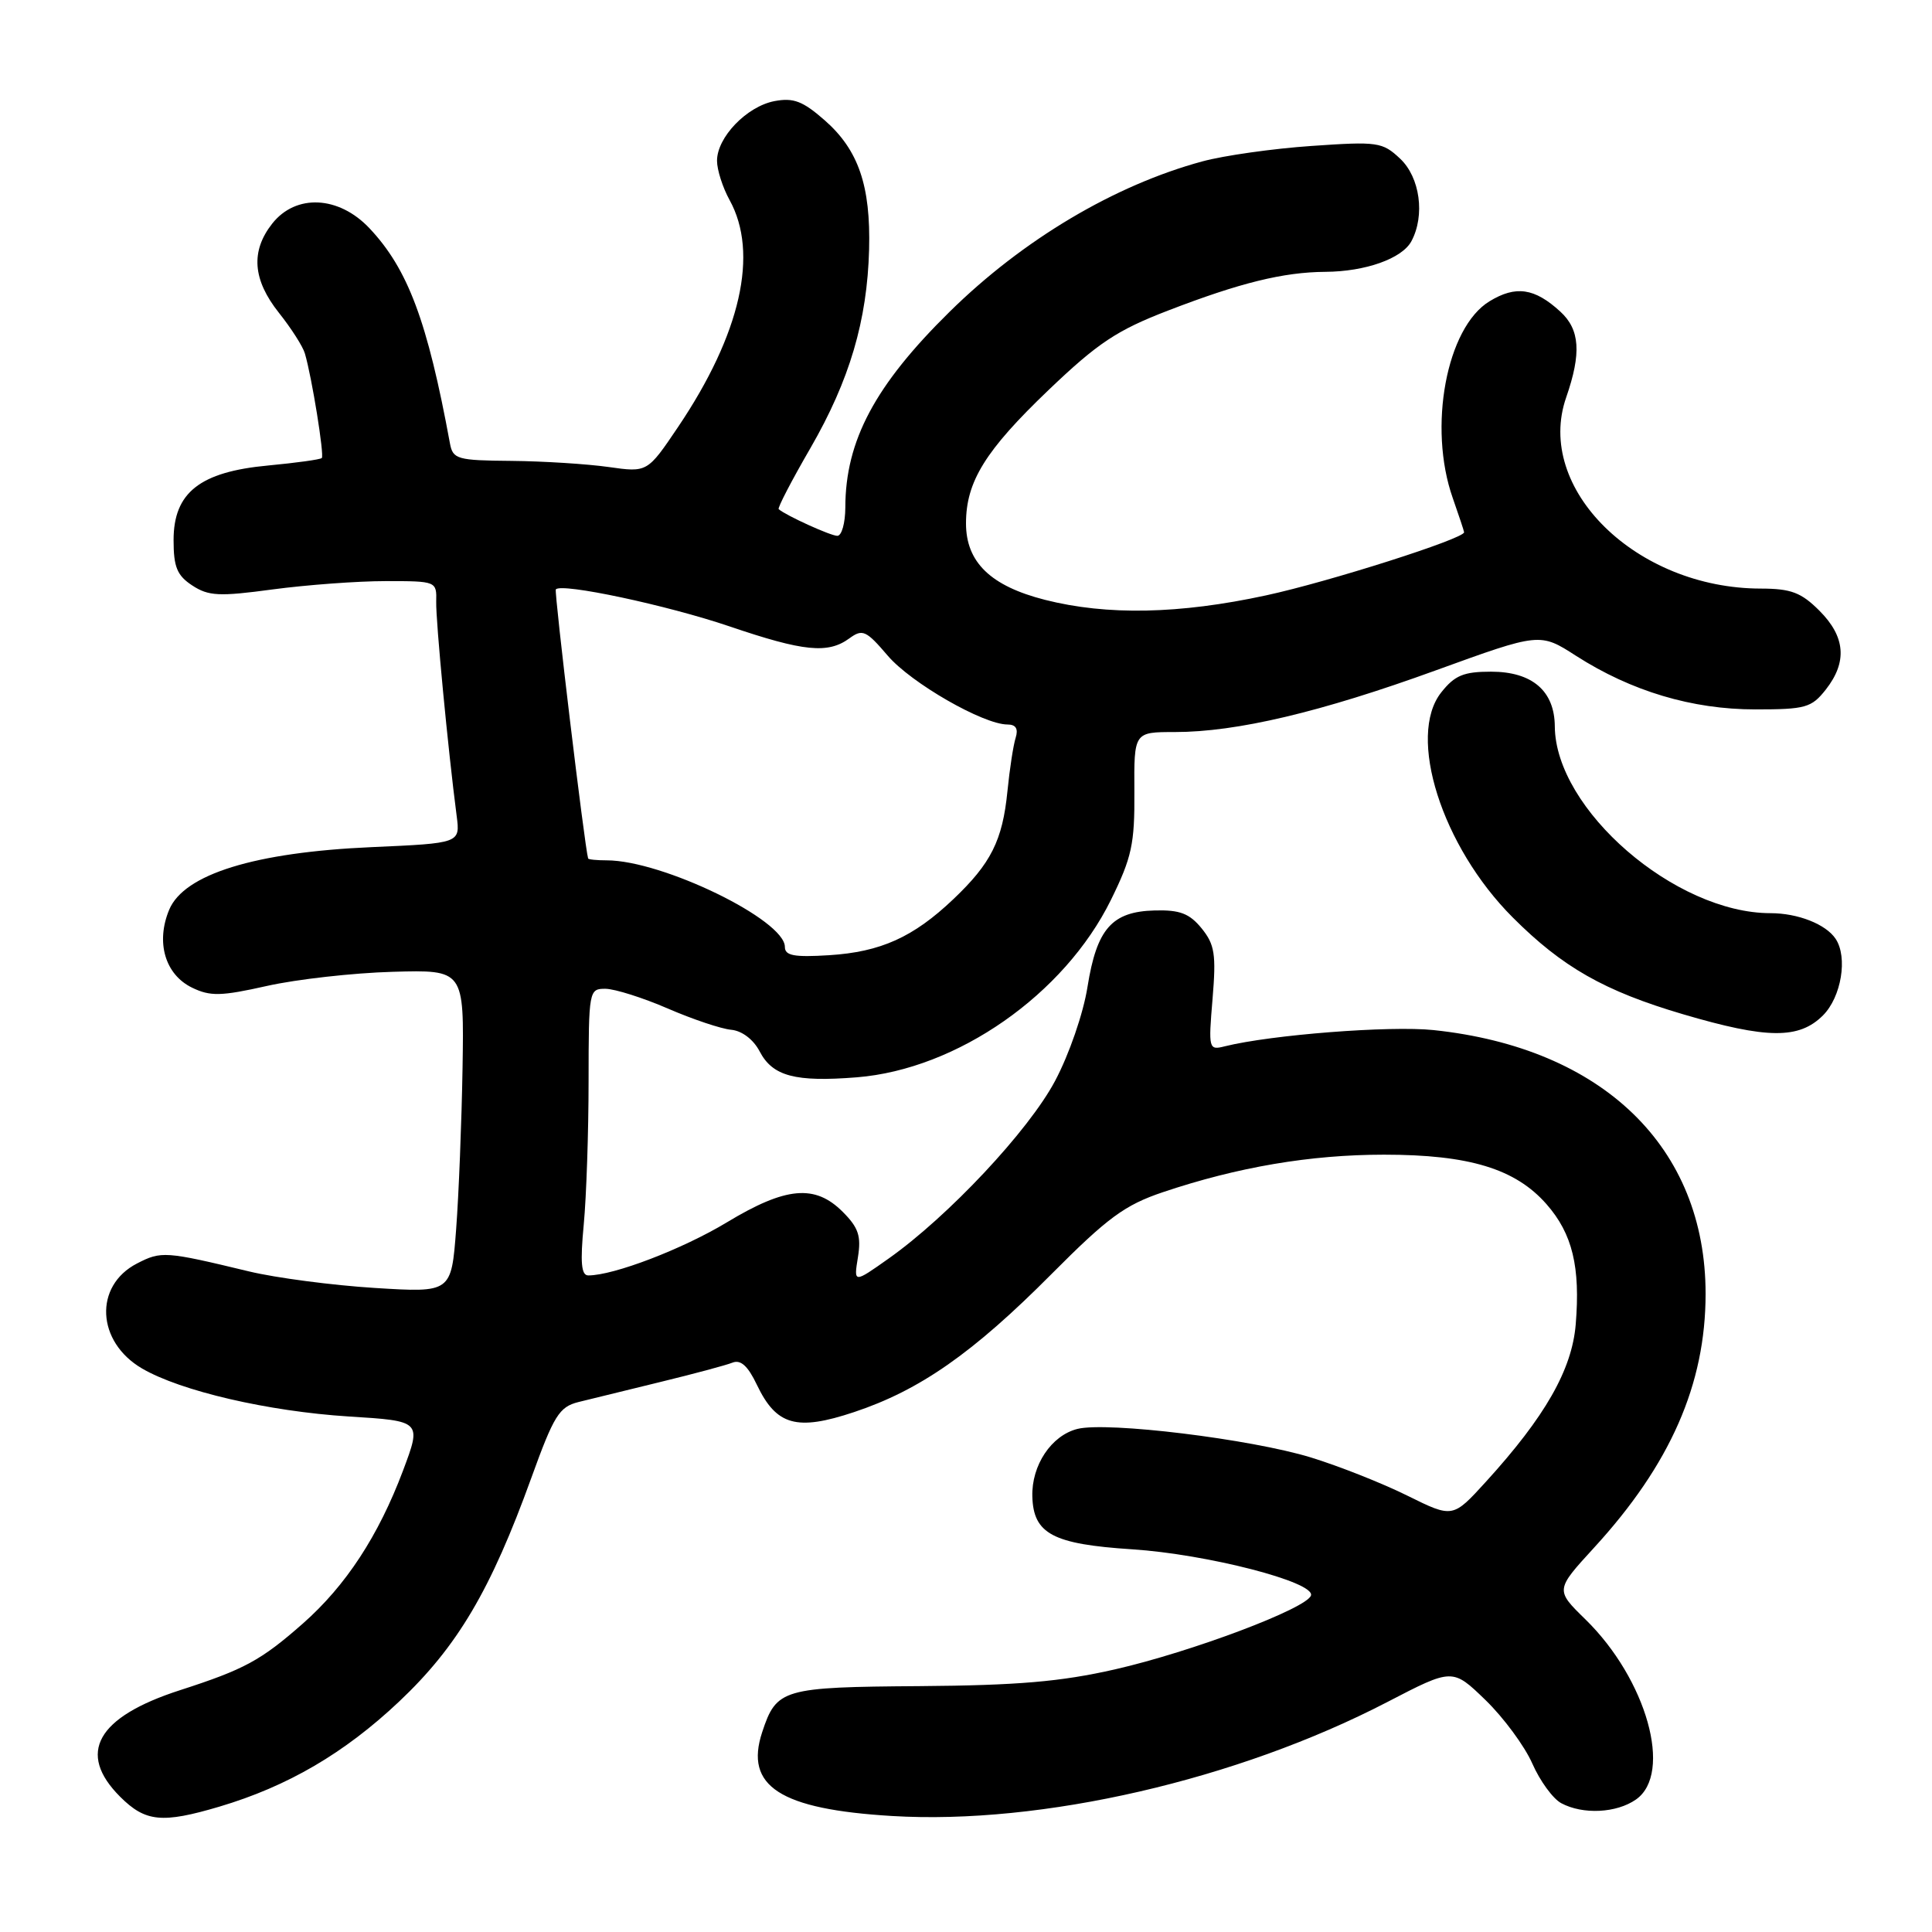 <?xml version="1.0" encoding="UTF-8" standalone="no"?>
<!DOCTYPE svg PUBLIC "-//W3C//DTD SVG 1.1//EN" "http://www.w3.org/Graphics/SVG/1.1/DTD/svg11.dtd" >
<svg xmlns="http://www.w3.org/2000/svg" xmlns:xlink="http://www.w3.org/1999/xlink" version="1.1" viewBox="0 0 256 256">
 <g >
 <path fill="currentColor"
d=" M 29.07 239.39 C 38.12 236.70 45.63 232.31 52.87 225.48 C 60.61 218.18 65.02 210.72 70.41 195.81 C 73.39 187.56 74.10 186.42 76.64 185.78 C 78.21 185.39 83.10 184.19 87.50 183.12 C 91.90 182.05 96.20 180.90 97.05 180.56 C 98.14 180.12 99.10 180.99 100.29 183.49 C 102.87 188.89 105.55 189.65 113.17 187.11 C 121.88 184.21 128.91 179.30 139.31 168.84 C 146.77 161.34 149.04 159.67 154.09 157.97 C 163.99 154.64 173.63 153.00 183.39 153.00 C 194.68 153.00 200.80 154.87 204.92 159.56 C 208.36 163.48 209.42 167.87 208.79 175.50 C 208.29 181.49 204.75 187.71 196.90 196.33 C 192.50 201.16 192.50 201.16 186.50 198.19 C 183.20 196.55 177.44 194.27 173.70 193.12 C 165.74 190.68 146.71 188.35 142.76 189.34 C 139.31 190.21 136.67 194.16 136.79 198.30 C 136.93 203.24 139.51 204.61 149.99 205.29 C 159.91 205.93 174.28 209.63 173.71 211.41 C 173.16 213.13 157.90 218.88 147.74 221.20 C 140.53 222.84 134.84 223.32 121.88 223.42 C 103.66 223.55 102.89 223.77 100.99 229.53 C 98.63 236.69 103.36 239.74 118.21 240.63 C 137.99 241.82 163.96 235.84 183.84 225.52 C 192.47 221.04 192.47 221.04 196.84 225.27 C 199.24 227.60 202.03 231.38 203.04 233.68 C 204.05 235.98 205.77 238.34 206.87 238.93 C 209.74 240.47 214.20 240.25 216.78 238.44 C 221.70 234.99 218.19 222.50 210.07 214.57 C 206.09 210.68 206.09 210.68 211.21 205.09 C 221.33 194.06 226.00 183.42 226.00 171.43 C 226.00 152.03 212.39 138.85 189.94 136.49 C 184.15 135.89 168.46 137.11 162.30 138.64 C 160.16 139.18 160.11 139.02 160.67 132.35 C 161.16 126.45 160.96 125.16 159.22 123.01 C 157.61 121.04 156.34 120.55 153.00 120.64 C 147.33 120.79 145.33 123.06 144.10 130.76 C 143.55 134.27 141.66 139.74 139.80 143.23 C 136.31 149.81 125.65 161.18 117.74 166.77 C 113.12 170.04 113.12 170.04 113.68 166.59 C 114.13 163.79 113.76 162.67 111.66 160.57 C 107.99 156.90 104.14 157.24 96.31 161.97 C 90.44 165.51 81.33 169.00 77.95 169.00 C 77.02 169.00 76.87 167.30 77.35 162.25 C 77.70 158.54 77.99 149.99 77.99 143.25 C 78.00 131.21 78.04 131.00 80.25 131.02 C 81.49 131.04 85.20 132.21 88.50 133.64 C 91.80 135.07 95.57 136.33 96.88 136.45 C 98.31 136.58 99.83 137.73 100.66 139.32 C 102.38 142.61 105.37 143.40 113.53 142.75 C 126.84 141.68 141.03 131.77 147.20 119.25 C 149.97 113.62 150.36 111.82 150.31 104.91 C 150.26 97.00 150.26 97.00 155.67 97.00 C 163.87 97.00 175.02 94.36 190.27 88.82 C 204.05 83.82 204.05 83.82 208.85 86.91 C 216.16 91.59 224.21 94.00 232.58 94.00 C 239.25 94.00 240.03 93.78 241.93 91.37 C 244.80 87.71 244.53 84.37 241.08 80.92 C 238.66 78.50 237.32 78.00 233.33 77.99 C 216.80 77.98 203.32 64.73 207.53 52.65 C 209.56 46.80 209.35 43.67 206.75 41.29 C 203.34 38.16 200.85 37.80 197.37 39.92 C 191.66 43.39 189.19 56.62 192.50 66.00 C 193.32 68.34 194.00 70.38 194.00 70.53 C 194.00 71.38 176.09 77.09 167.76 78.89 C 156.27 81.38 146.68 81.57 138.46 79.48 C 131.26 77.65 128.00 74.49 128.00 69.35 C 128.00 63.82 130.56 59.69 138.95 51.67 C 145.46 45.45 148.00 43.76 154.75 41.16 C 164.31 37.47 170.05 36.06 175.60 36.02 C 180.93 35.99 185.79 34.26 187.02 31.96 C 188.85 28.54 188.16 23.50 185.52 21.02 C 183.18 18.82 182.55 18.73 173.77 19.34 C 168.67 19.69 162.18 20.61 159.34 21.38 C 147.69 24.53 135.53 31.76 125.84 41.30 C 115.94 51.04 112.02 58.40 112.01 67.25 C 112.00 69.31 111.53 71.00 110.95 71.00 C 110.06 71.00 104.17 68.32 103.18 67.47 C 103.00 67.32 104.90 63.66 107.40 59.35 C 112.58 50.37 114.91 42.48 115.16 33.06 C 115.38 24.61 113.75 19.87 109.29 15.95 C 106.37 13.39 105.14 12.92 102.61 13.40 C 98.94 14.11 95.00 18.20 95.01 21.31 C 95.01 22.51 95.76 24.85 96.67 26.50 C 100.57 33.56 98.15 44.25 89.86 56.56 C 85.78 62.61 85.78 62.61 80.64 61.88 C 77.81 61.48 72.02 61.11 67.77 61.07 C 60.57 61.01 60.01 60.85 59.62 58.75 C 56.64 42.56 54.05 35.65 48.96 30.25 C 44.89 25.93 39.20 25.66 36.07 29.63 C 33.19 33.29 33.48 37.07 36.96 41.45 C 38.59 43.50 40.14 45.92 40.40 46.84 C 41.33 50.00 42.99 60.34 42.64 60.69 C 42.44 60.89 39.25 61.33 35.54 61.68 C 26.48 62.52 23.00 65.27 23.00 71.57 C 23.00 75.13 23.46 76.26 25.48 77.58 C 27.63 78.99 29.04 79.06 36.14 78.10 C 40.64 77.50 47.37 77.00 51.09 77.00 C 57.83 77.00 57.87 77.01 57.80 79.75 C 57.74 82.26 59.37 99.39 60.51 108.11 C 60.98 111.73 60.98 111.73 49.24 112.25 C 33.77 112.93 24.39 115.83 22.42 120.54 C 20.62 124.85 21.87 129.13 25.45 130.87 C 27.86 132.04 29.28 132.01 35.38 130.64 C 39.30 129.76 46.77 128.92 52.00 128.77 C 61.50 128.50 61.50 128.50 61.29 141.50 C 61.17 148.65 60.79 158.28 60.44 162.89 C 59.80 171.29 59.80 171.29 49.65 170.66 C 44.07 170.31 36.58 169.33 33.00 168.47 C 21.88 165.79 21.37 165.76 18.15 167.42 C 12.42 170.38 12.78 177.80 18.82 181.33 C 23.96 184.33 35.53 187.01 46.19 187.69 C 55.87 188.29 55.87 188.29 53.40 194.87 C 50.14 203.52 45.83 210.10 40.14 215.12 C 34.57 220.02 32.40 221.20 23.85 223.96 C 12.82 227.52 10.14 232.30 15.92 238.08 C 19.27 241.42 21.47 241.64 29.07 239.39 Z  M 241.55 134.55 C 243.99 132.11 244.86 126.84 243.23 124.40 C 241.94 122.46 238.23 121.00 234.60 121.00 C 221.97 121.00 206.10 107.26 206.02 96.25 C 205.99 91.55 203.02 89.00 197.57 89.00 C 193.94 89.00 192.76 89.49 190.97 91.75 C 186.40 97.53 191.04 112.16 200.44 121.56 C 207.03 128.16 212.59 131.32 223.00 134.39 C 234.16 137.68 238.38 137.71 241.55 134.55 Z  M 104.00 125.47 C 104.00 121.89 87.77 114.00 80.39 114.00 C 79.08 114.00 77.97 113.89 77.93 113.75 C 77.47 112.24 73.41 78.40 73.65 78.10 C 74.36 77.20 88.39 80.19 96.64 82.99 C 106.49 86.34 109.71 86.66 112.54 84.59 C 114.29 83.31 114.76 83.52 117.63 86.88 C 120.73 90.51 130.30 96.00 133.50 96.00 C 134.61 96.00 134.95 96.57 134.58 97.76 C 134.27 98.73 133.78 101.92 133.49 104.85 C 132.84 111.37 131.31 114.41 126.33 119.14 C 121.02 124.19 116.69 126.14 109.86 126.57 C 105.22 126.86 104.00 126.63 104.00 125.47 Z "/>
</g>
</svg>